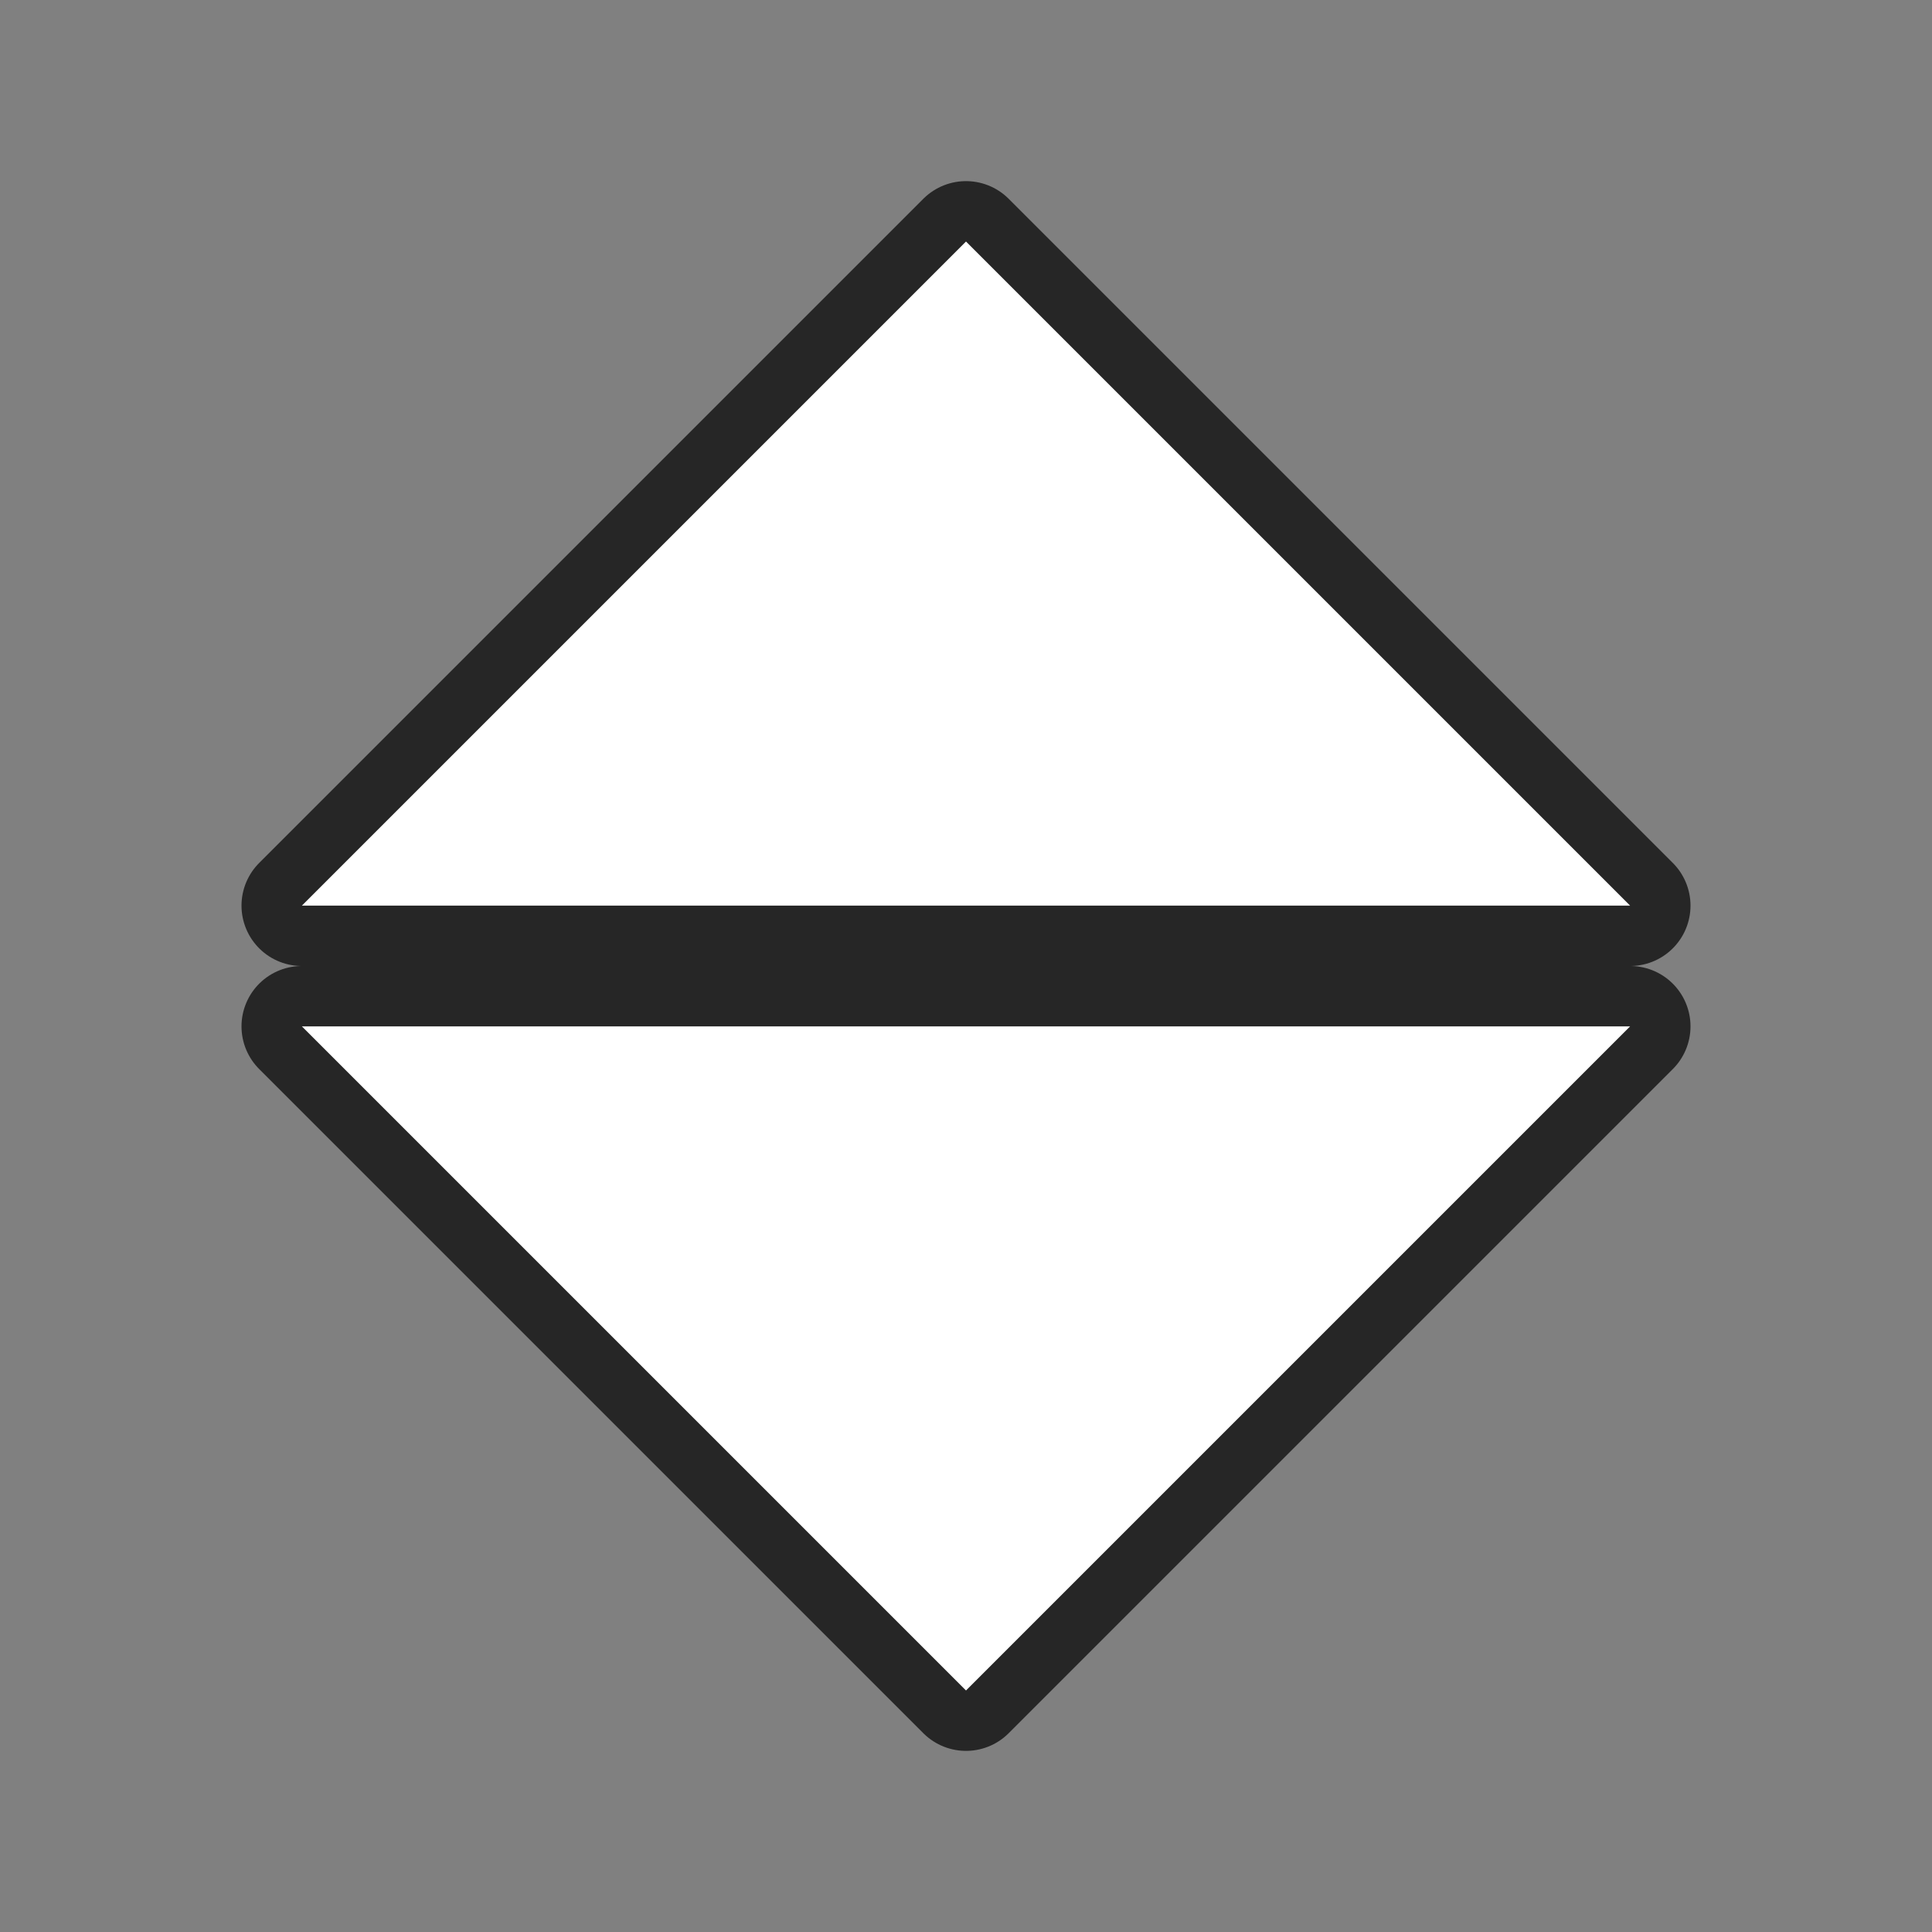<svg xmlns="http://www.w3.org/2000/svg" viewBox="0 0 32 32"><rect x="0" y="0" width="32" height="32" fill="#808080" stroke="none"/><path d="M16 4L5 15h22zM5 17l11 11 11-11z" stroke="#000" opacity=".7" stroke-width="2" stroke-linejoin="round"/><path d="M16 4L5 15h22zM5 17l11 11 11-11z" fill="#fff"/></svg>